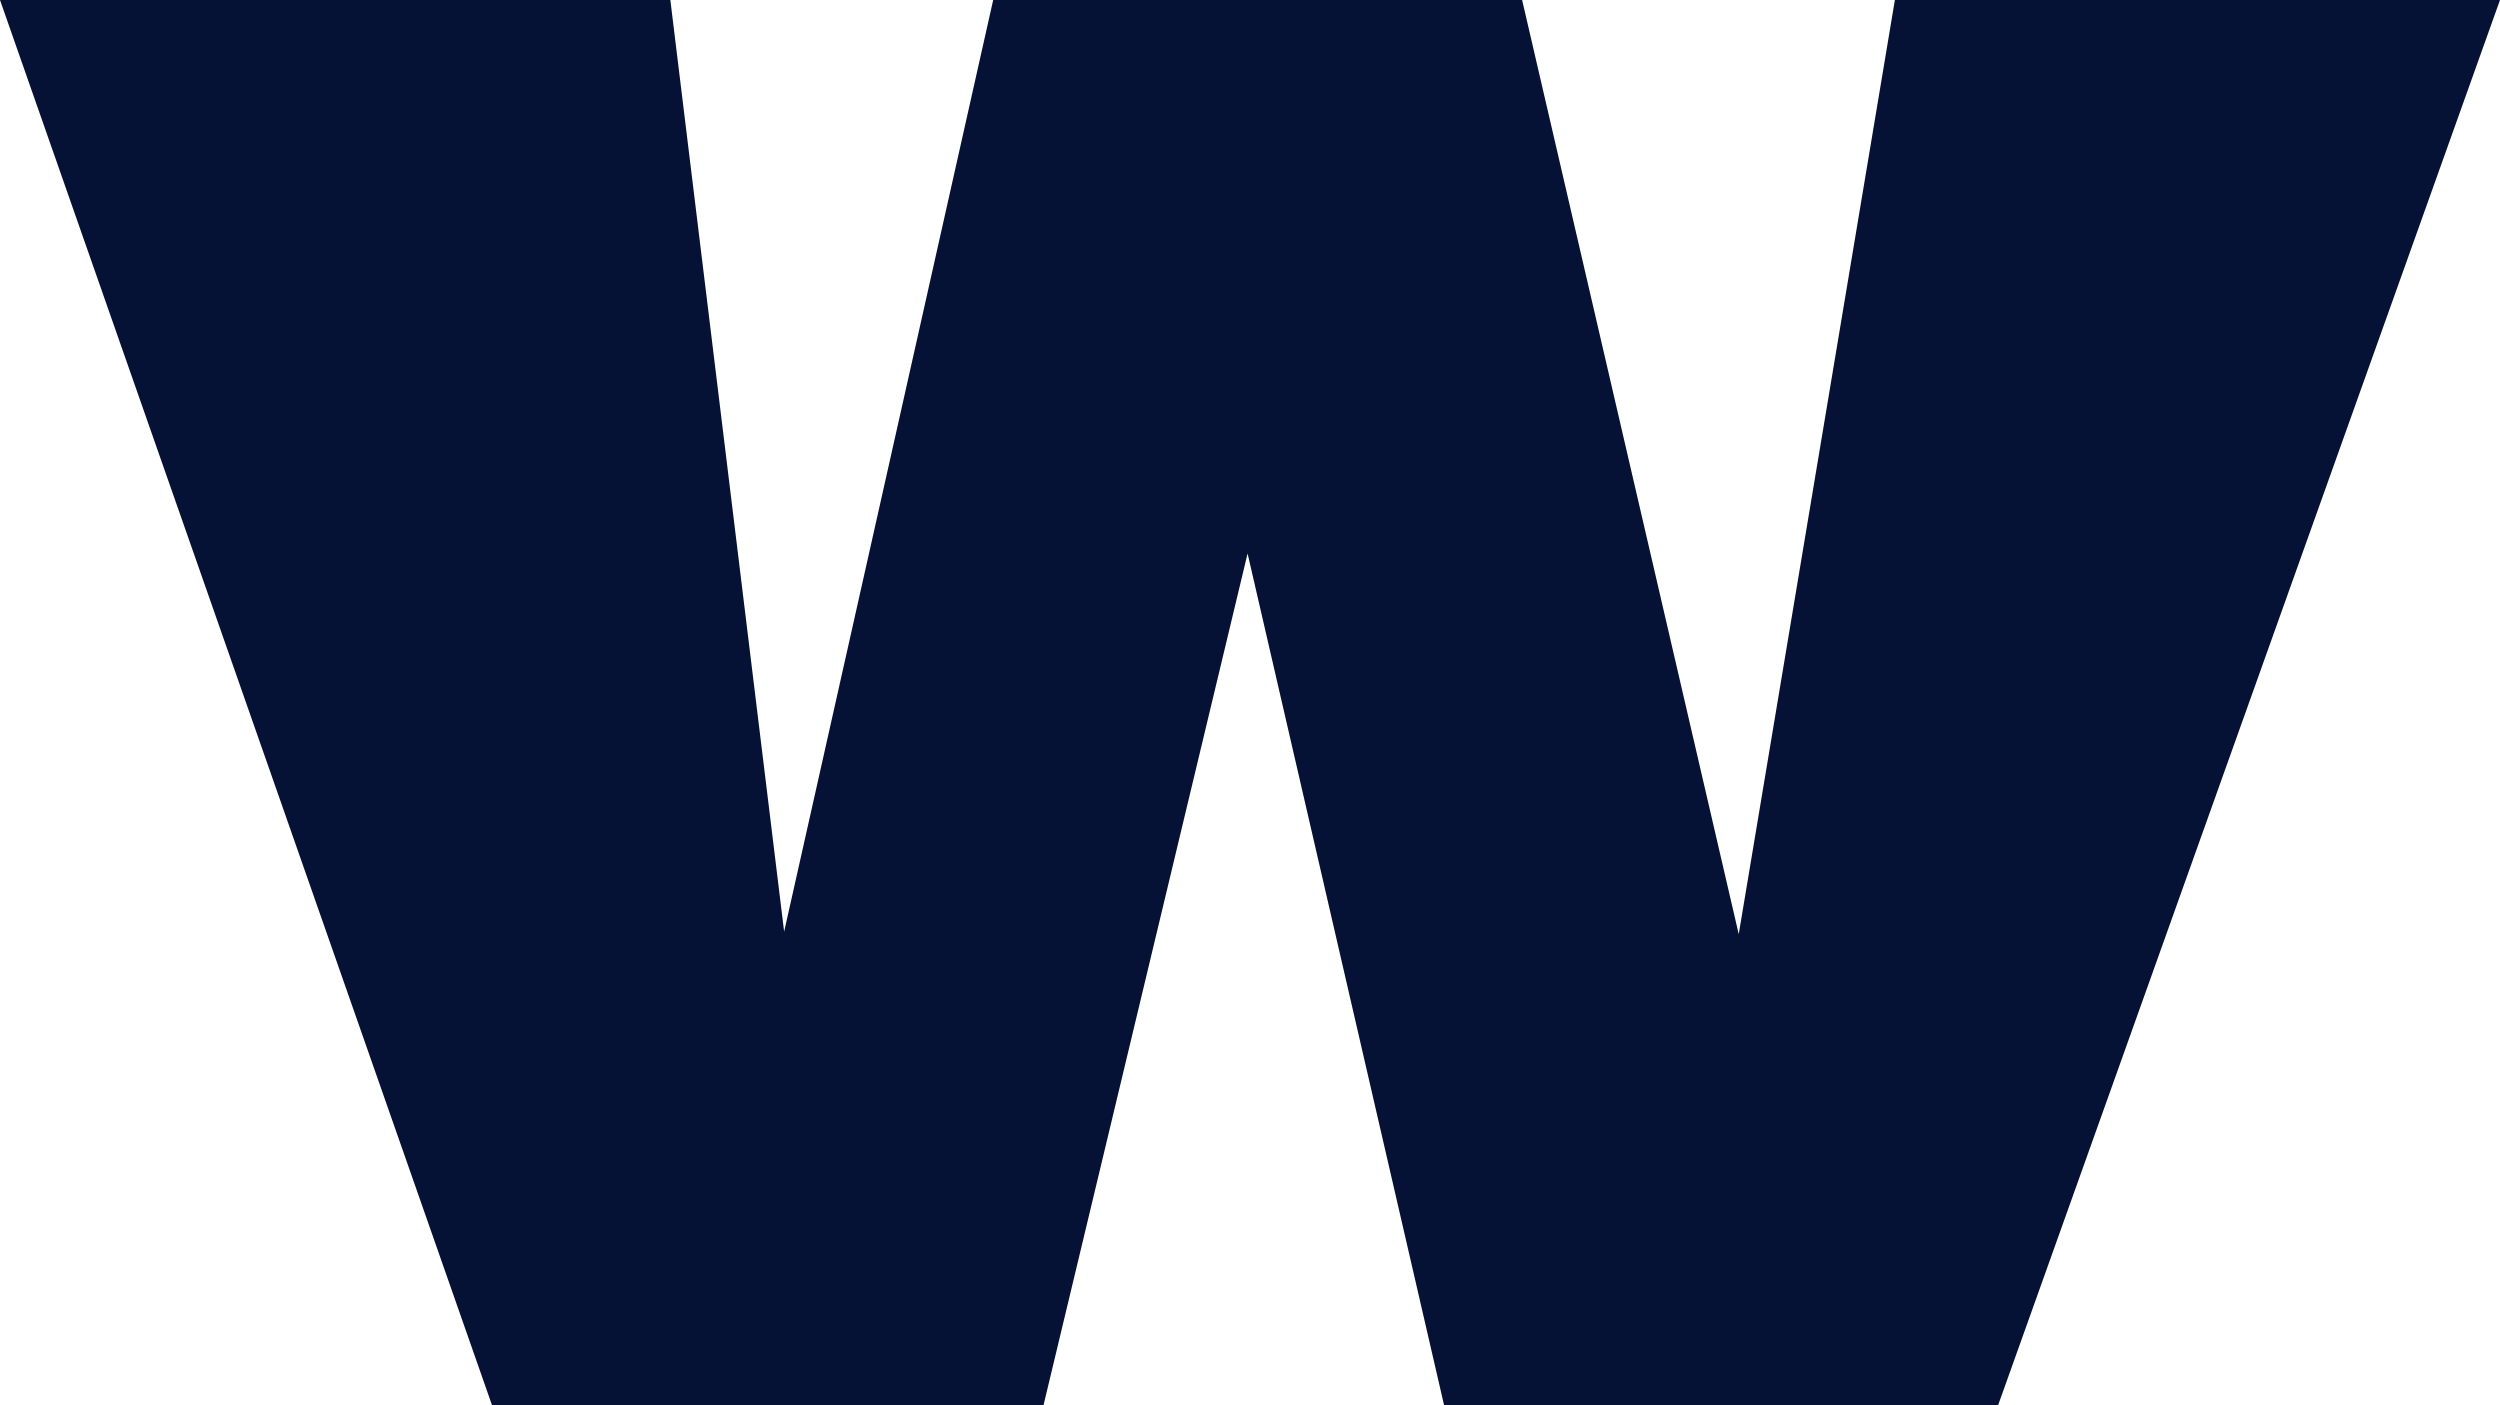 <svg width="258" height="145" viewBox="0 0 258 145" fill="none" xmlns="http://www.w3.org/2000/svg">
<path d="M258 0L206.21 145H149.025L128.75 57.121L107.695 145H50.77L0 0H69.18L80.922 96.15L102.497 0H157.082L179.437 96.408L195.552 0H258Z" fill="#051135"/>
</svg>

